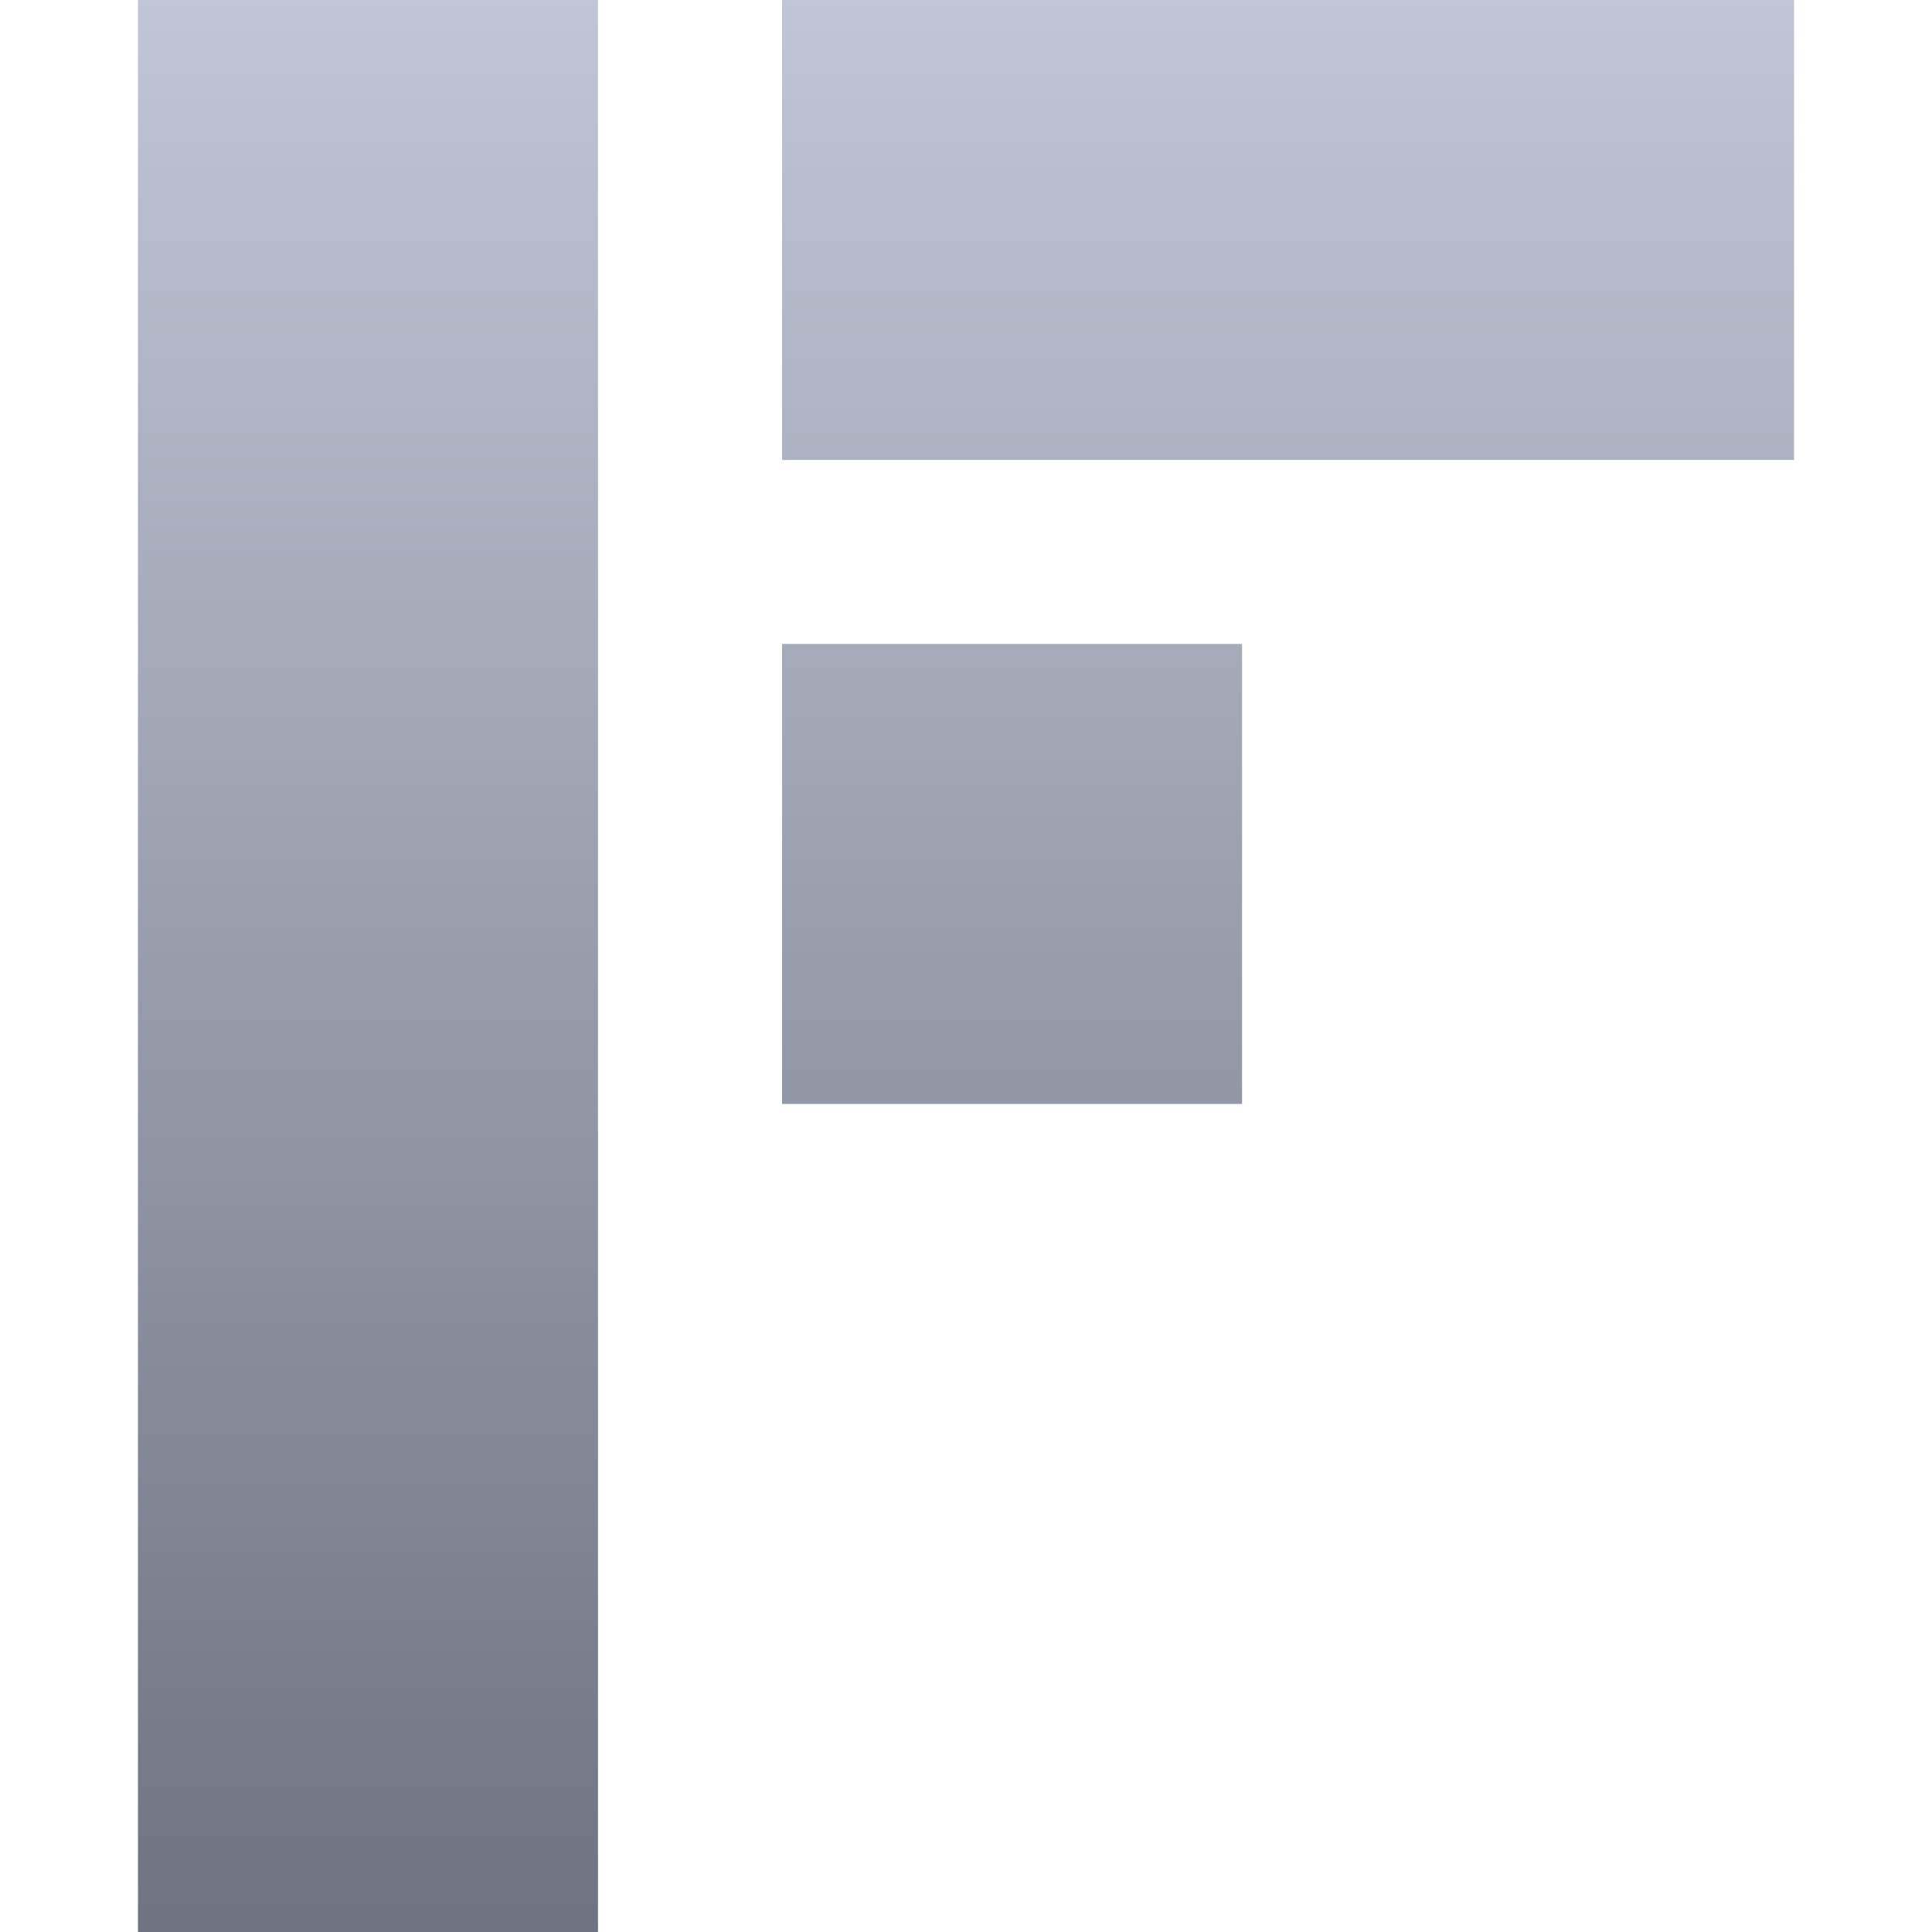 <svg xmlns="http://www.w3.org/2000/svg" xmlns:xlink="http://www.w3.org/1999/xlink" width="64" height="64" viewBox="0 0 64 64" version="1.1"><defs><linearGradient id="linear0" gradientUnits="userSpaceOnUse" x1="0" y1="0" x2="0" y2="1" gradientTransform="matrix(54.859,0,0,64,4.57,0)"><stop offset="0" style="stop-color:#c1c6d6;stop-opacity:1;"/><stop offset="1" style="stop-color:#6f7380;stop-opacity:1;"/></linearGradient></defs><g id="surface1"><path style=" stroke:none;fill-rule:nonzero;fill:url(#linear0);" d="M 4.57 0 L 4.57 64 L 19.809 64 L 19.809 0 Z M 25.906 0 L 25.906 15.238 L 59.43 15.238 L 59.43 0 Z M 25.906 21.332 L 25.906 36.57 L 41.145 36.57 L 41.145 21.332 Z M 25.906 21.332 "/></g></svg>
